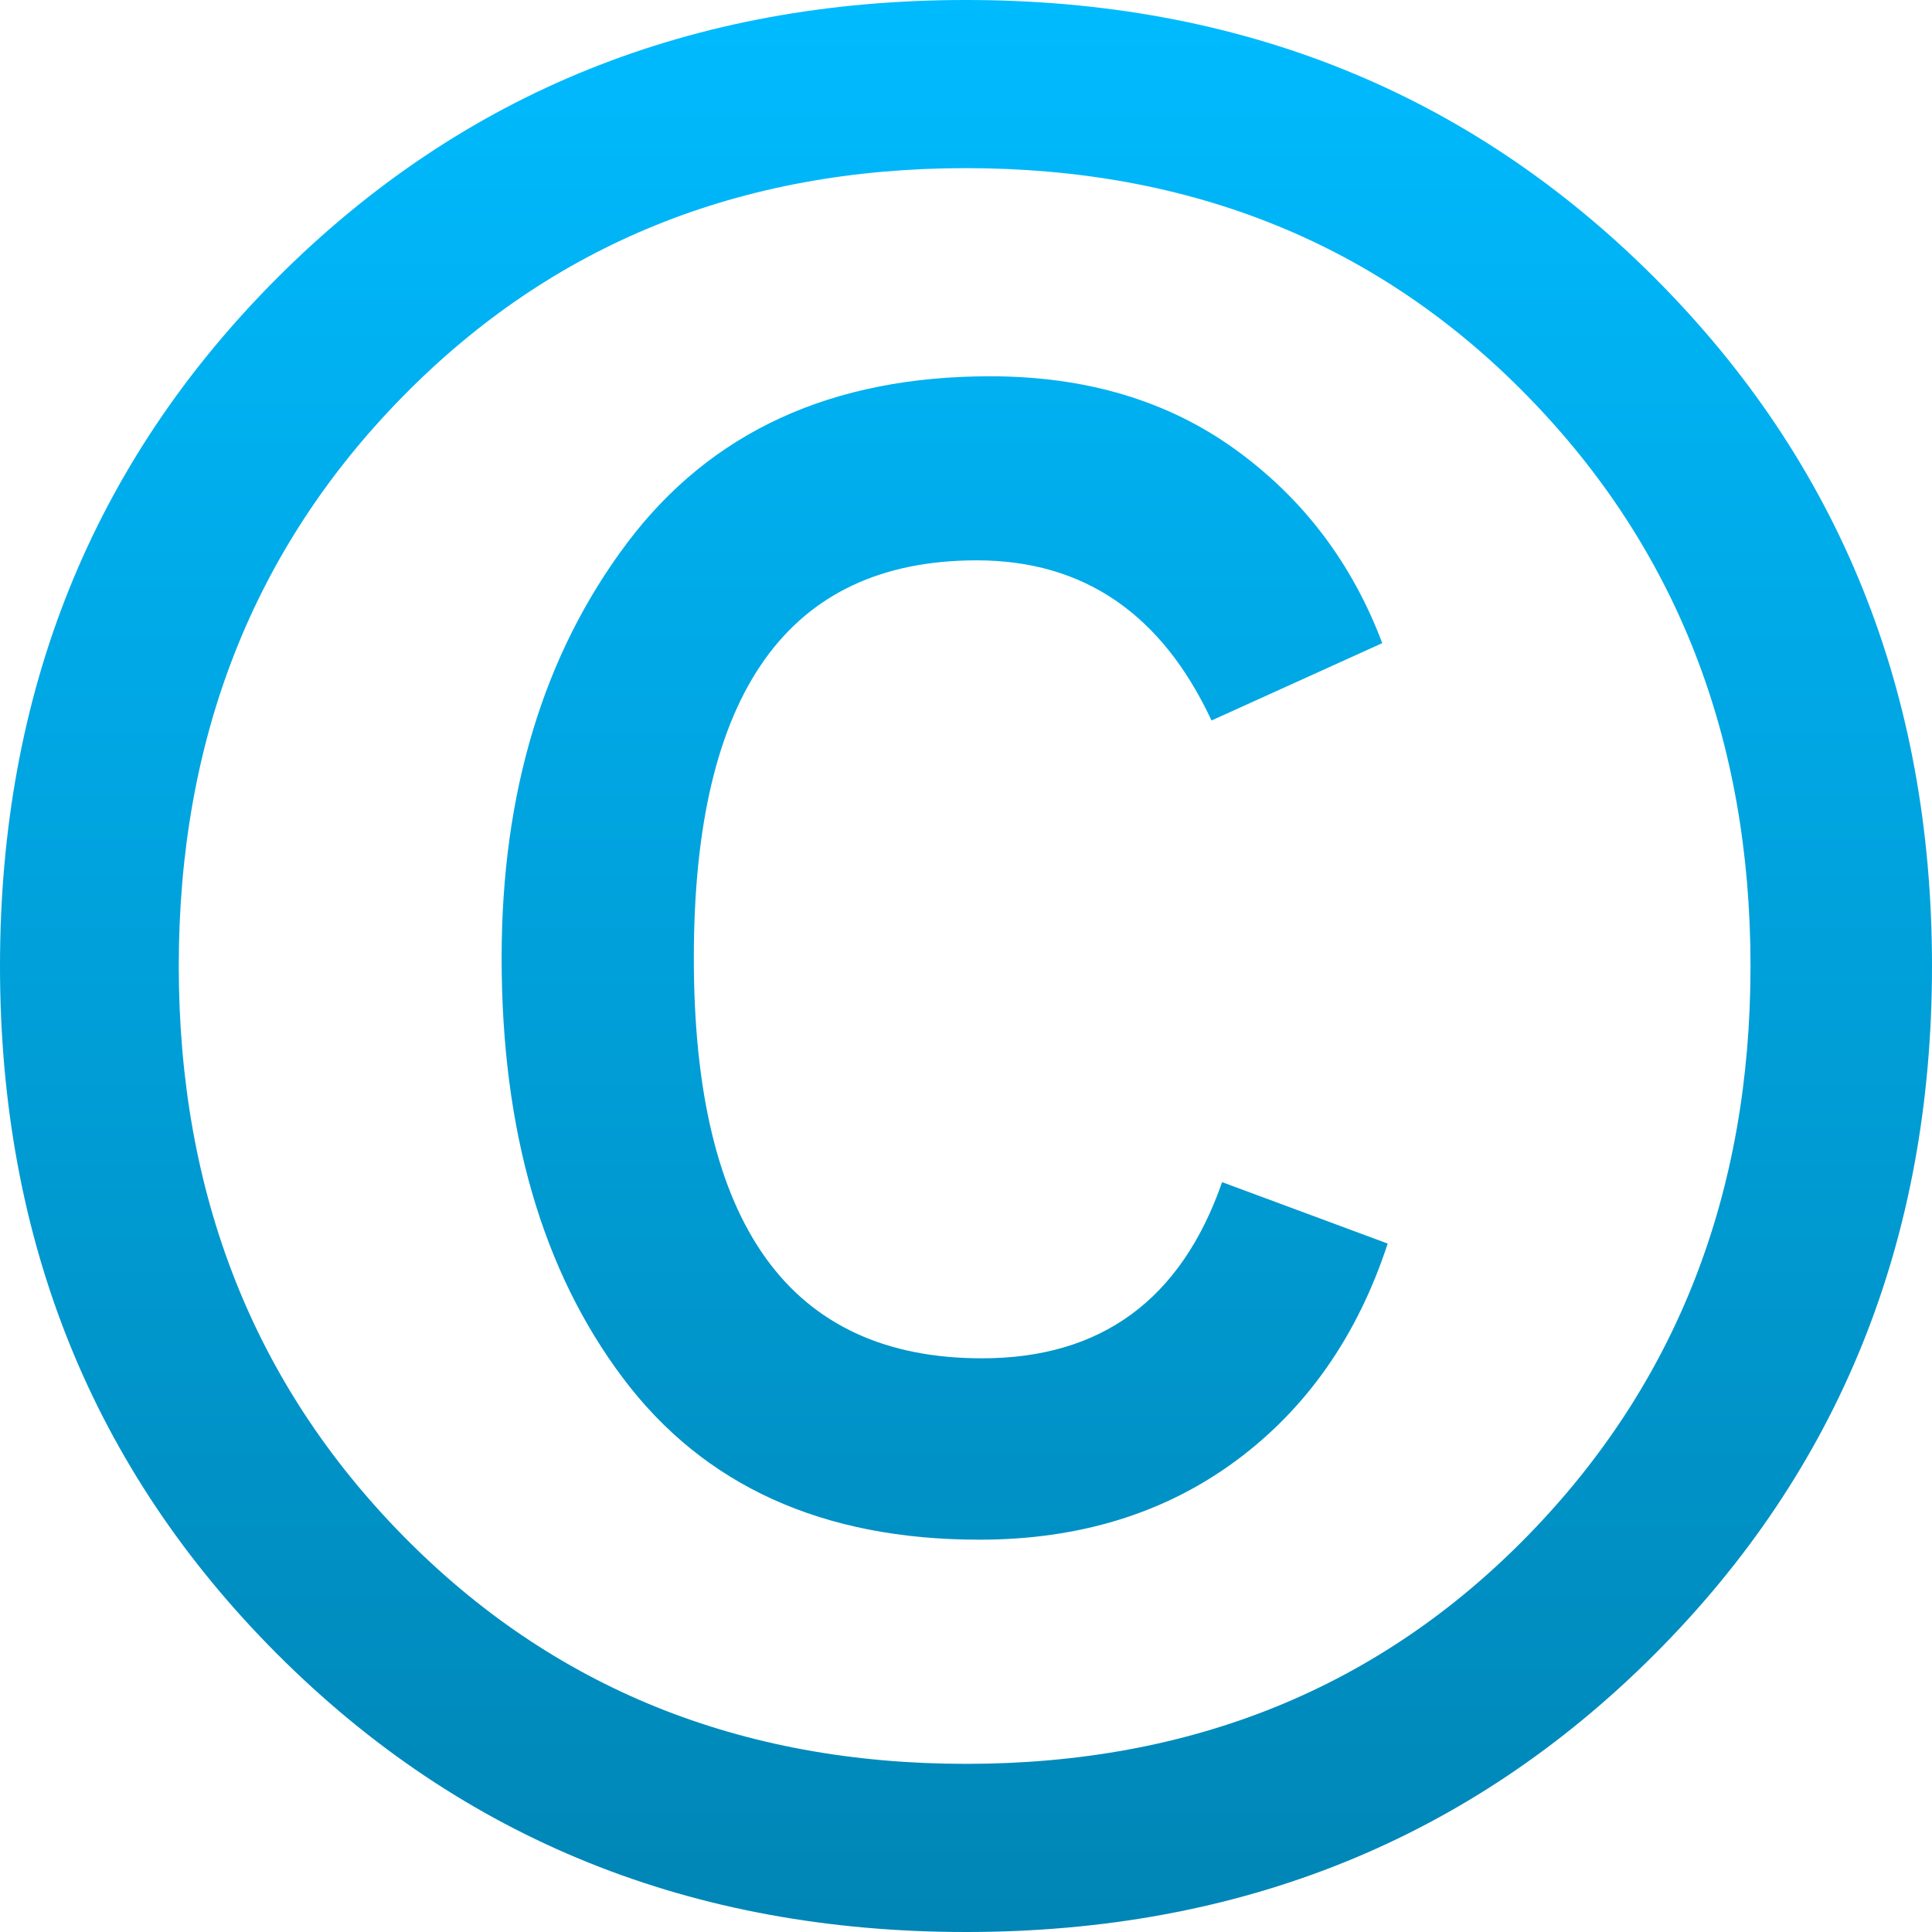 <svg xmlns="http://www.w3.org/2000/svg" xmlns:xlink="http://www.w3.org/1999/xlink" width="64" height="64" viewBox="0 0 64 64" version="1.1">
<defs>
<linearGradient id="linear0" gradientUnits="userSpaceOnUse" x1="0" y1="0" x2="0" y2="1" gradientTransform="matrix(64,0,0,64,0,0)">
<stop offset="0" style="stop-color:#00bbff;stop-opacity:1;"/>
<stop offset="1" style="stop-color:#0085b5;stop-opacity:1;"/>
</linearGradient>
</defs>
<g id="surface1">
<path style=" stroke:none;fill-rule:evenodd;fill:url(#linear0);" d="M 54.805 54.805 C 48.676 60.934 41.074 64 32 64 C 22.926 64 15.324 60.934 9.195 54.805 C 3.066 48.676 0 41.074 0 32 C 0 22.926 3.066 15.324 9.195 9.195 C 15.324 3.066 22.926 0 32 0 C 41.074 0 48.676 3.066 54.805 9.195 C 60.934 15.324 64 22.926 64 32 C 64 41.074 60.934 48.676 54.805 54.805 Z M 13.348 50.871 C 18.297 55.91 24.516 58.43 32 58.43 C 39.484 58.43 45.688 55.91 50.609 50.871 C 55.527 45.836 57.988 39.543 57.988 32 C 57.988 24.457 55.527 18.164 50.609 13.129 C 45.688 8.09 39.484 5.57 32 5.57 C 24.516 5.57 18.297 8.09 13.348 13.129 C 8.398 18.164 5.922 24.457 5.922 32 C 5.922 39.543 8.398 45.836 13.348 50.871 Z M 32.441 51.004 C 27.258 51.004 23.324 49.223 20.641 45.656 C 17.961 42.094 16.617 37.453 16.617 31.734 C 16.617 26.254 18.004 21.672 20.773 17.988 C 23.543 14.305 27.551 12.465 32.797 12.465 C 35.977 12.465 38.688 13.273 40.93 14.895 C 43.168 16.516 44.789 18.652 45.789 21.305 L 40.133 23.867 C 38.484 20.332 35.891 18.562 32.355 18.562 C 26.105 18.562 22.984 22.953 22.984 31.734 C 22.984 40.574 26.164 44.996 32.531 44.996 C 36.48 44.996 39.129 43.051 40.484 39.16 L 45.969 41.195 C 44.965 44.258 43.285 46.66 40.93 48.398 C 38.57 50.137 35.742 51.004 32.441 51.004 Z M 32.441 51.004 "/>
</g>
</svg>
